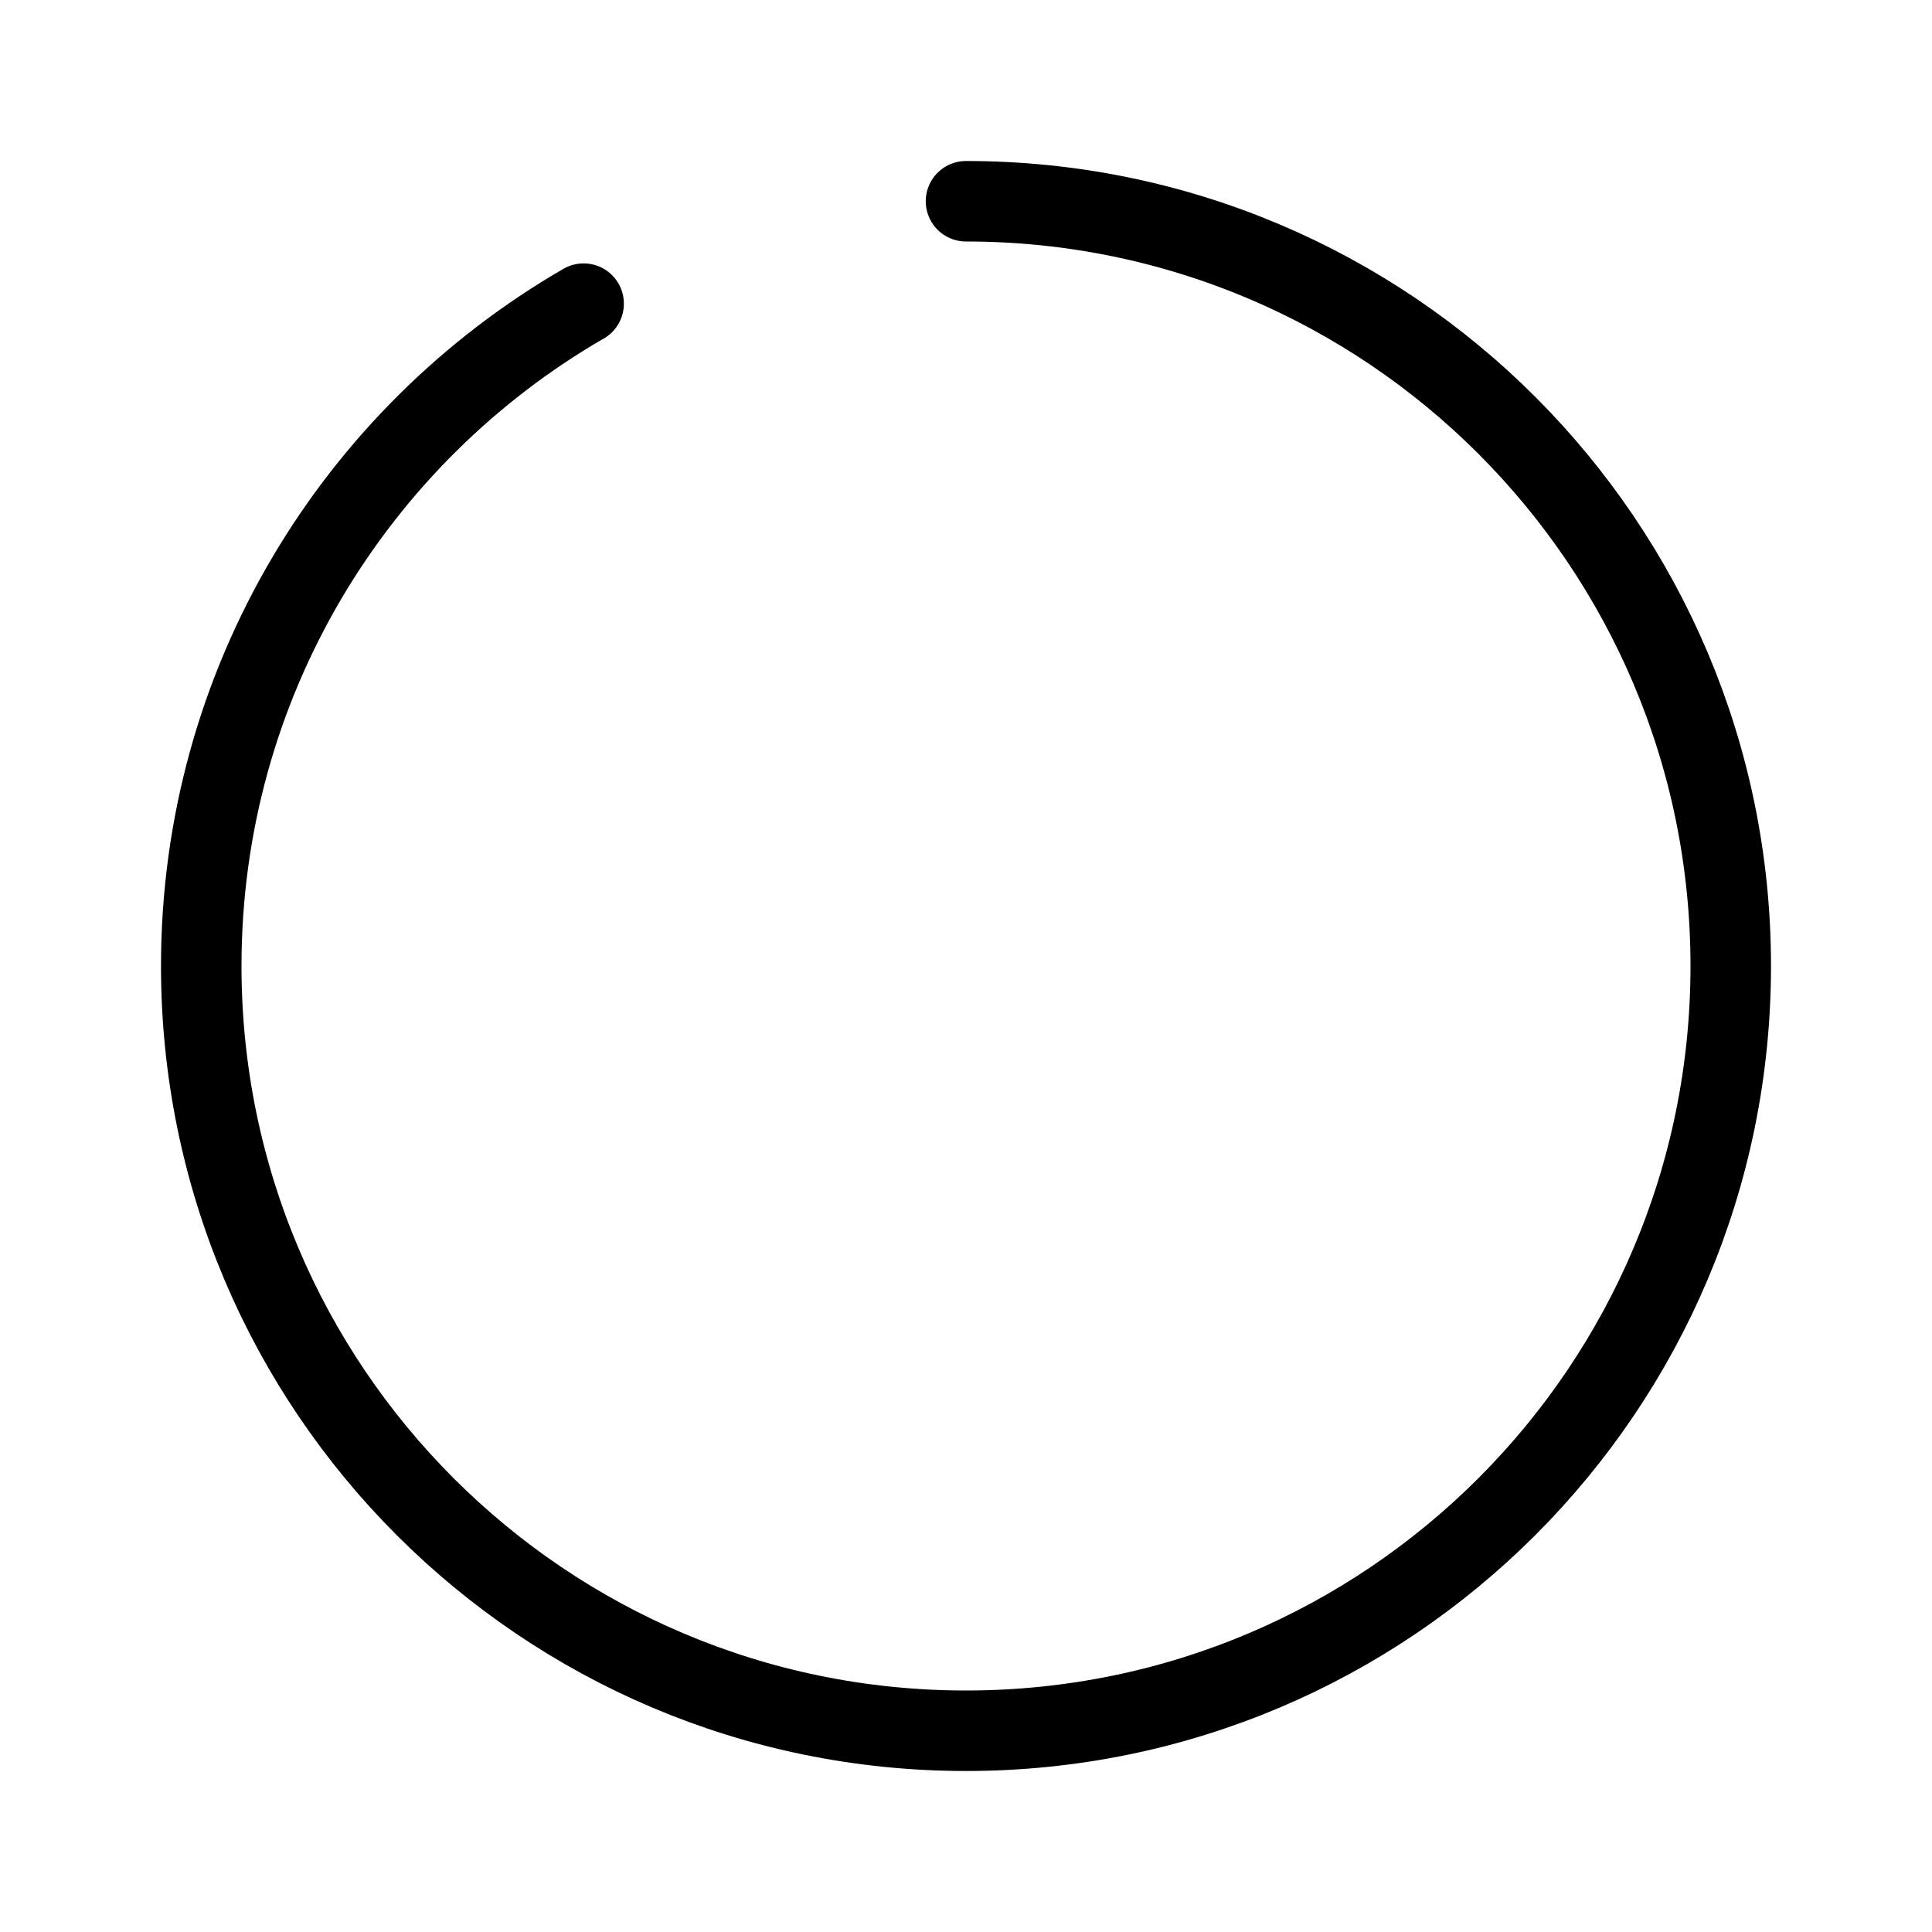 <svg height="24" viewBox="0 0 24 24" width="24" xmlns="http://www.w3.org/2000/svg"><path d="m7.25 3.773v-.001c-2.839 1.642-4.75 4.712-4.75 8.228 0 5.247 4.253 9.5 9.5 9.5 5.247 0 9.5-4.253 9.5-9.5 0-5.246-4.253-9.5-9.5-9.5" fill="none" stroke="#000" stroke-linecap="round" stroke-linejoin="round"/></svg>